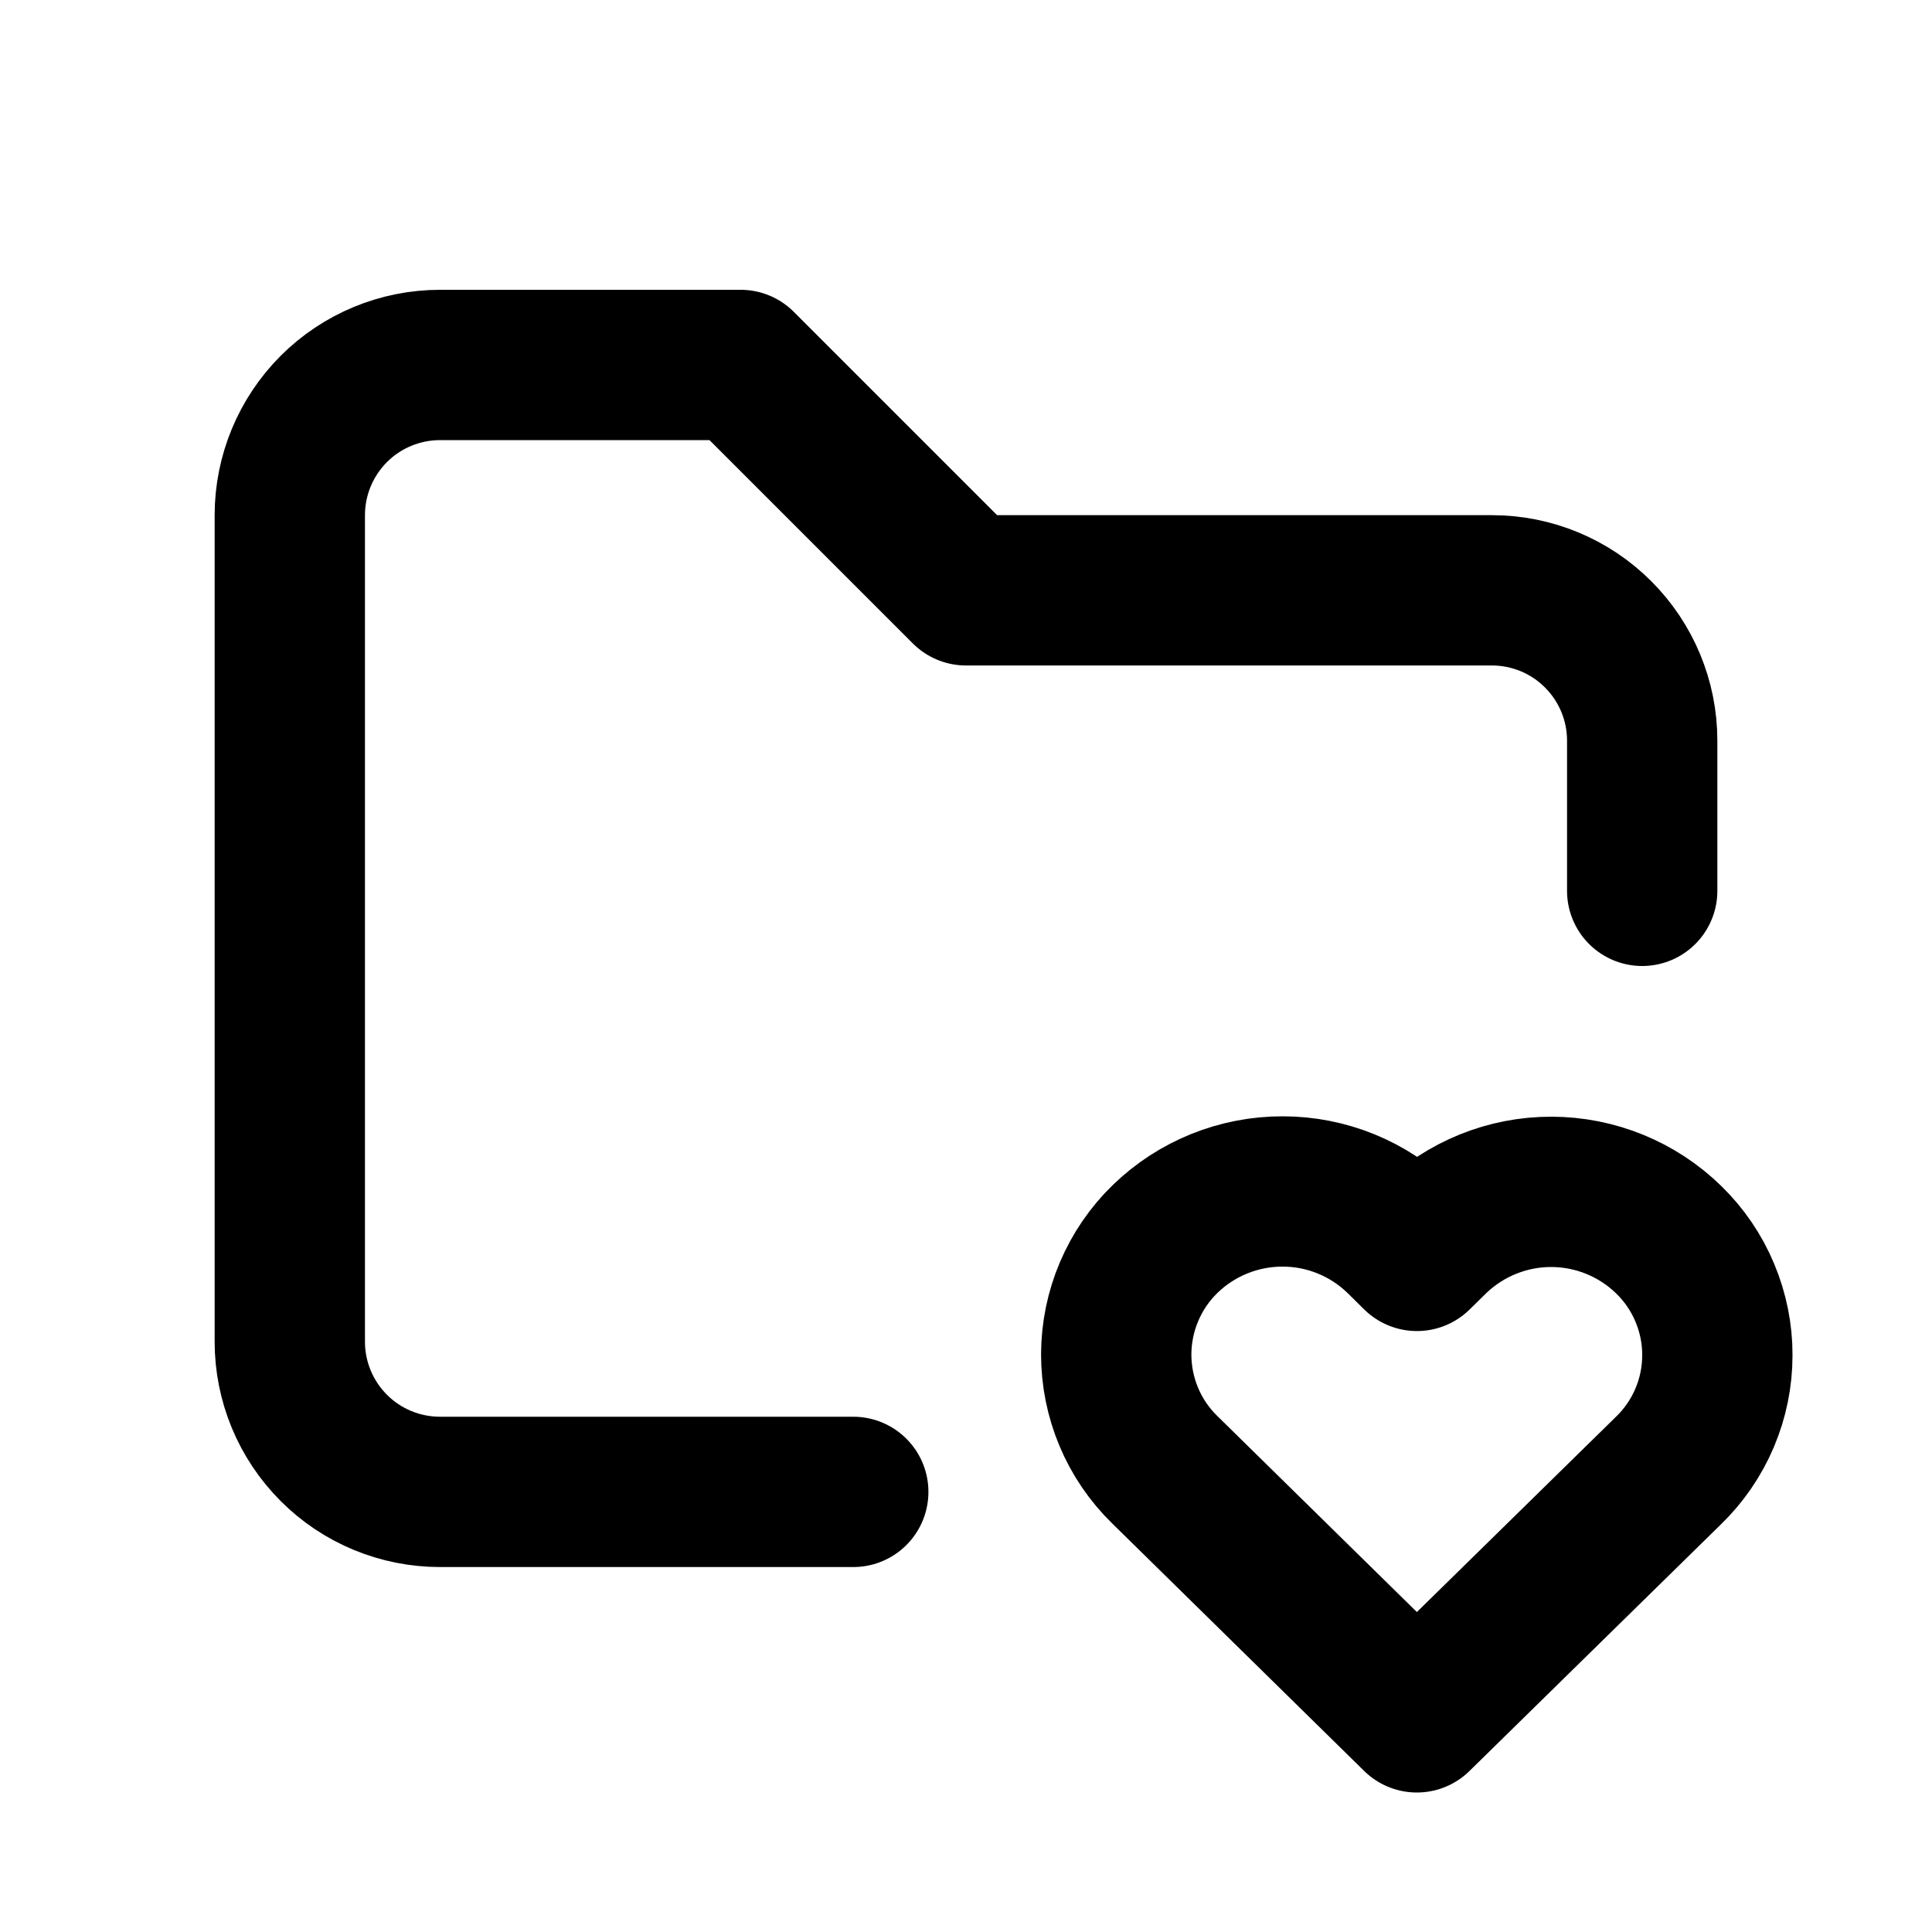 <svg width="20" height="20" viewBox="0 0 20 20" fill="none" xmlns="http://www.w3.org/2000/svg">
<g clip-path="url(#clip0_1193_807)">
<path d="M8.833 15.444H4.556C4.143 15.444 3.747 15.281 3.456 14.989C3.164 14.697 3 14.302 3 13.889V5.333C3 4.921 3.164 4.525 3.456 4.233C3.747 3.942 4.143 3.778 4.556 3.778H7.667L10 6.111H15.444C15.857 6.111 16.253 6.275 16.544 6.567C16.836 6.859 17 7.254 17 7.667V9.222" stroke="currentColor" stroke-width="1.556" stroke-linecap="round" stroke-linejoin="round"/>
<path d="M14.667 17.778L17.272 15.223C17.432 15.068 17.559 14.883 17.646 14.678C17.733 14.473 17.778 14.253 17.778 14.03C17.779 13.807 17.734 13.587 17.648 13.382C17.562 13.176 17.435 12.99 17.276 12.835C16.951 12.517 16.515 12.339 16.06 12.338C15.606 12.337 15.169 12.514 14.842 12.83L14.668 13.001L14.495 12.83C14.17 12.513 13.734 12.334 13.279 12.334C12.825 12.333 12.388 12.509 12.062 12.825C11.902 12.98 11.775 13.166 11.688 13.371C11.601 13.576 11.556 13.796 11.555 14.019C11.555 14.242 11.599 14.462 11.685 14.667C11.771 14.873 11.898 15.059 12.057 15.214L14.667 17.778Z" stroke="currentColor" stroke-width="1.556" stroke-linecap="round" stroke-linejoin="round"/>
</g>
<defs>
<clipPath id="clip0_1193_807">
<rect width="18.667" height="18.667" fill="white" transform="translate(0.667 0.667)"/>
</clipPath>
</defs>
</svg>
